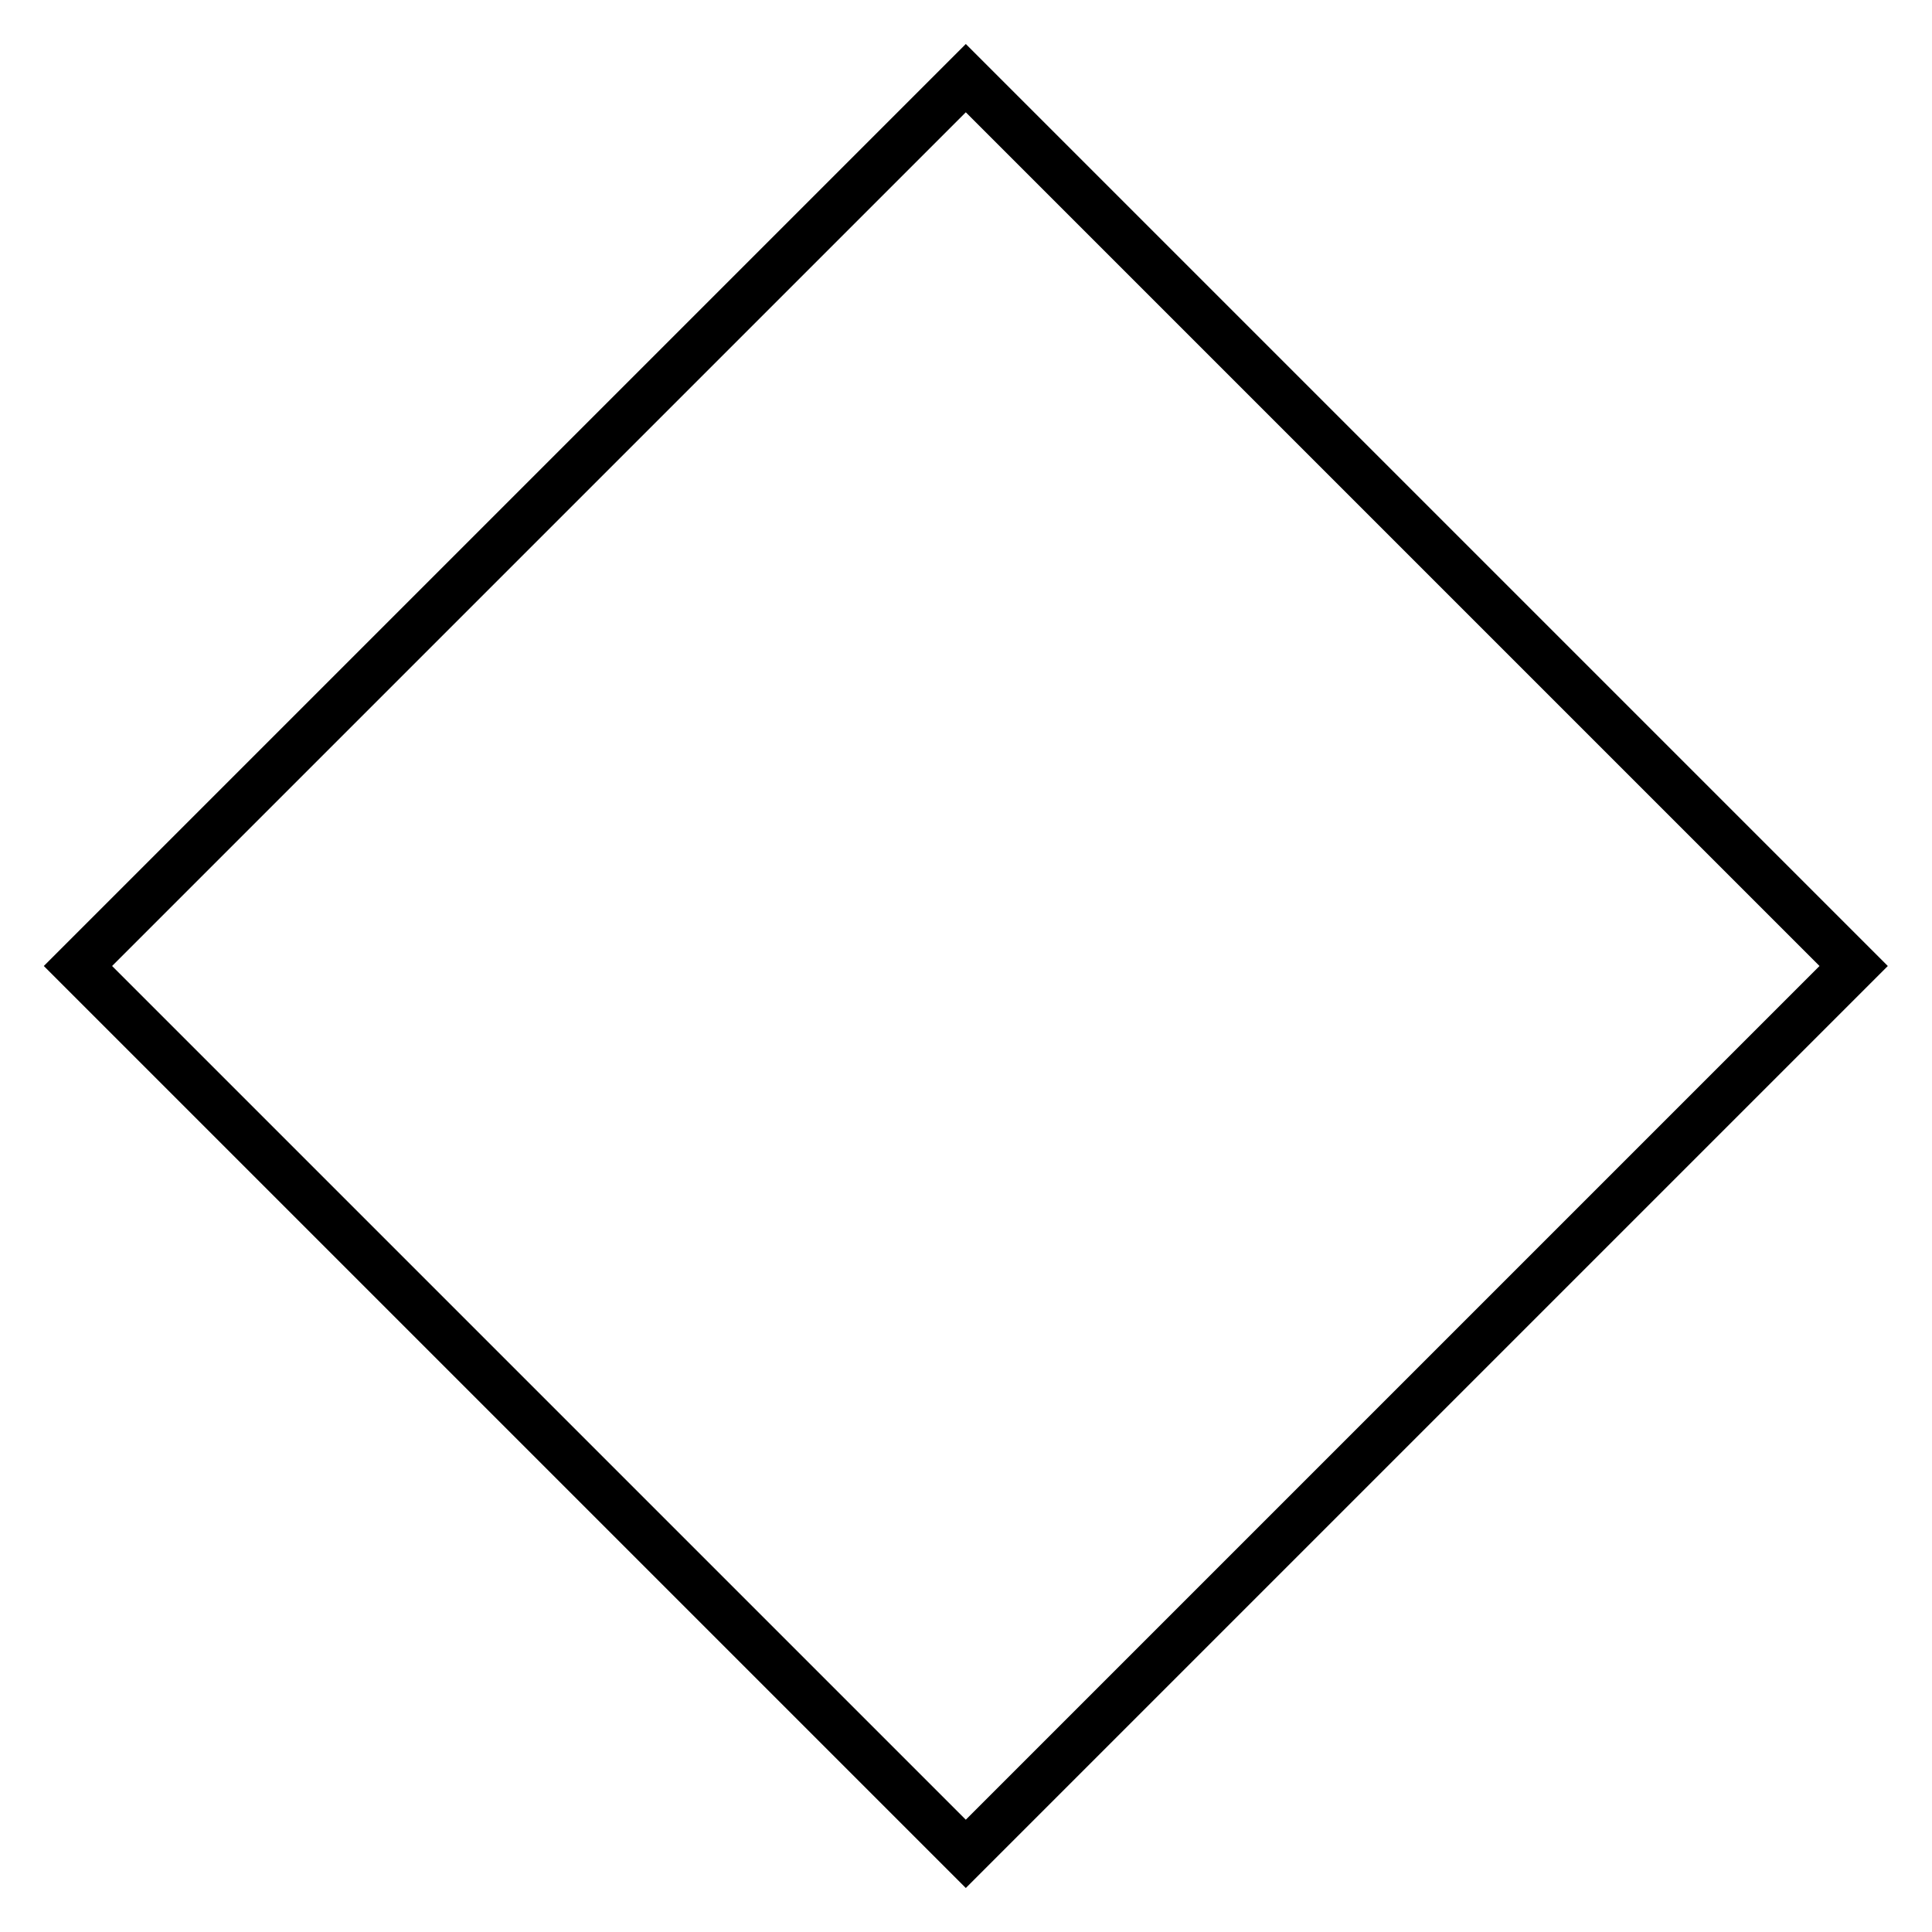 <?xml version="1.0" encoding="utf-8"?>
<!-- Generator: Adobe Illustrator 18.1.1, SVG Export Plug-In . SVG Version: 6.00 Build 0)  -->
<svg version="1.1" id="Layer_1" xmlns="http://www.w3.org/2000/svg" xmlns:xlink="http://www.w3.org/1999/xlink" x="0px" y="0px"
	 viewBox="0 0 20 20" enable-background="new 0 0 20 20" xml:space="preserve">
<rect x="3.5" y="3.5" transform="matrix(0.707 -0.707 0.707 0.707 -4.142 10)" fill="none" stroke="#000000" stroke-width="0.5" stroke-miterlimit="10" width="13" height="13"/>
</svg>

